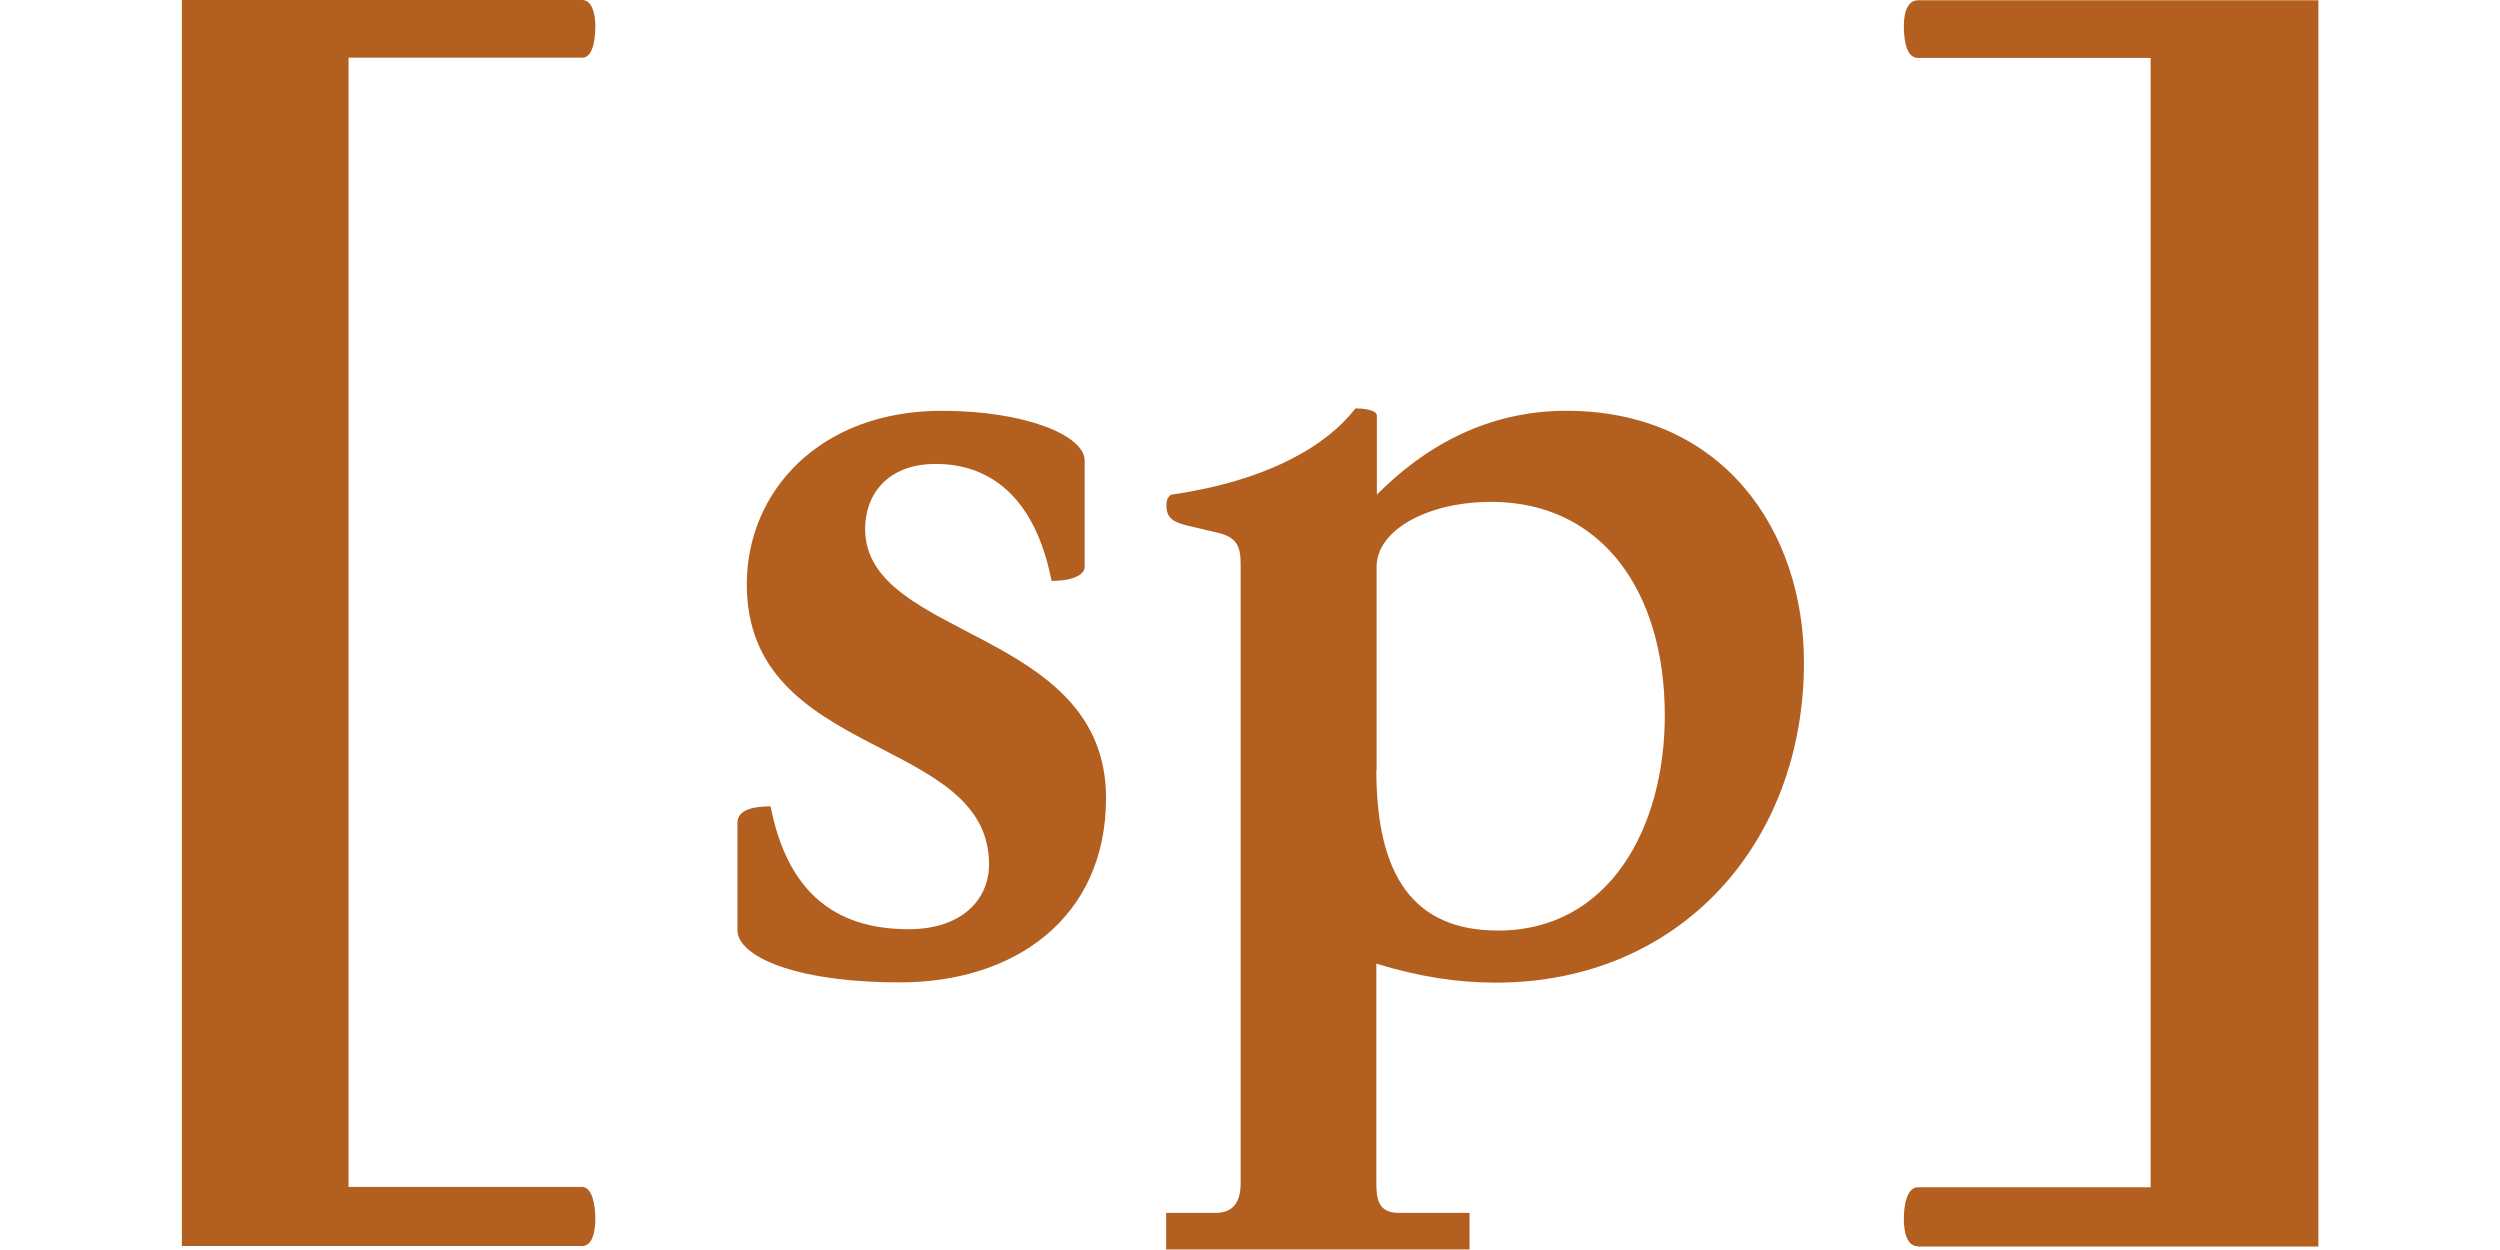 <svg xmlns="http://www.w3.org/2000/svg" x="0px" y="0px"
	 viewBox="0 0 800 468" width="20" height="10">
<g>
	<path fill="#B35F1F" d="M338.1,172.4v39.8c0,3.5-5.7,5.3-12.4,5.3c-6.2-31.8-23.4-43.8-43.3-43.8c-18.6,0-26.5,11.9-26.5,24.3
		c0,41.6,90.2,37.1,90.2,100.8c0,45.1-34.5,69-77,69c-40.7,0-61-10.2-61-19.5v-40.2c0-4.9,5.8-6.2,12.4-6.2
		c6.2,31.4,23.4,46,51.7,46c19.9,0,30.1-11.1,30.1-24.3c0-48.6-90.7-38.9-90.7-104.8c0-34.9,27.4-65,73-65
		C316,153.8,338.1,163.1,338.1,172.4z"/>
	<path fill="#B35F1F" d="M518.5,153.8c58.4,0,88.9,44.7,88.9,94.2c0,67.7-46.4,119.9-115.4,119.9c-14.2,0-28.7-2.2-44.7-7.1V443
		c0,6.2,0.9,11.1,8.4,11.1h26.5v13.7H368.6v-13.7h18.6c7.1,0,9.3-4.9,9.3-11.1V211.3c0-6.6-1.3-10.2-8.8-11.9l-11.5-2.7
		c-4.9-1.3-7.5-2.7-7.5-7.5c0-1.8,0.4-3.1,1.8-4c36.7-5.3,58.4-18.6,69-32.3c2.2,0,8,0.4,8,2.7v29.6
		C468.6,164,492.5,153.8,518.5,153.8z M447.3,288.3c0,39.8,14.1,60.1,45.6,60.1c41.6,0,62.4-38.5,62.4-80.5c0-46.9-23.9-80-65-80
		c-23.9,0-42.9,10.6-42.9,24.3V288.3z"/>
</g>
<g>
	<path fill="#B35F1F" d="M650.1,466.6c-4,0-5.3-4.9-5.3-10.2c0-5.7,1.3-11.9,5.3-11.9h87.1V21.7h-87.1c-4,0-5.3-5.7-5.3-11.9c0-4.9,1.3-9.7,5.3-9.7
		H800v466.6H650.1z"/>
</g>
<g>
	<path fill="#B35F1F" d="M0.1,0H150c3.5,0,4.9,4.9,4.9,9.7c0,6.2-1.3,11.9-4.9,11.9H62.5v422.8H150c3.5,0,4.9,6.2,4.9,11.9c0,5.3-1.3,10.2-4.9,10.2
		H0.1V0z"/>
</g>
</svg>
